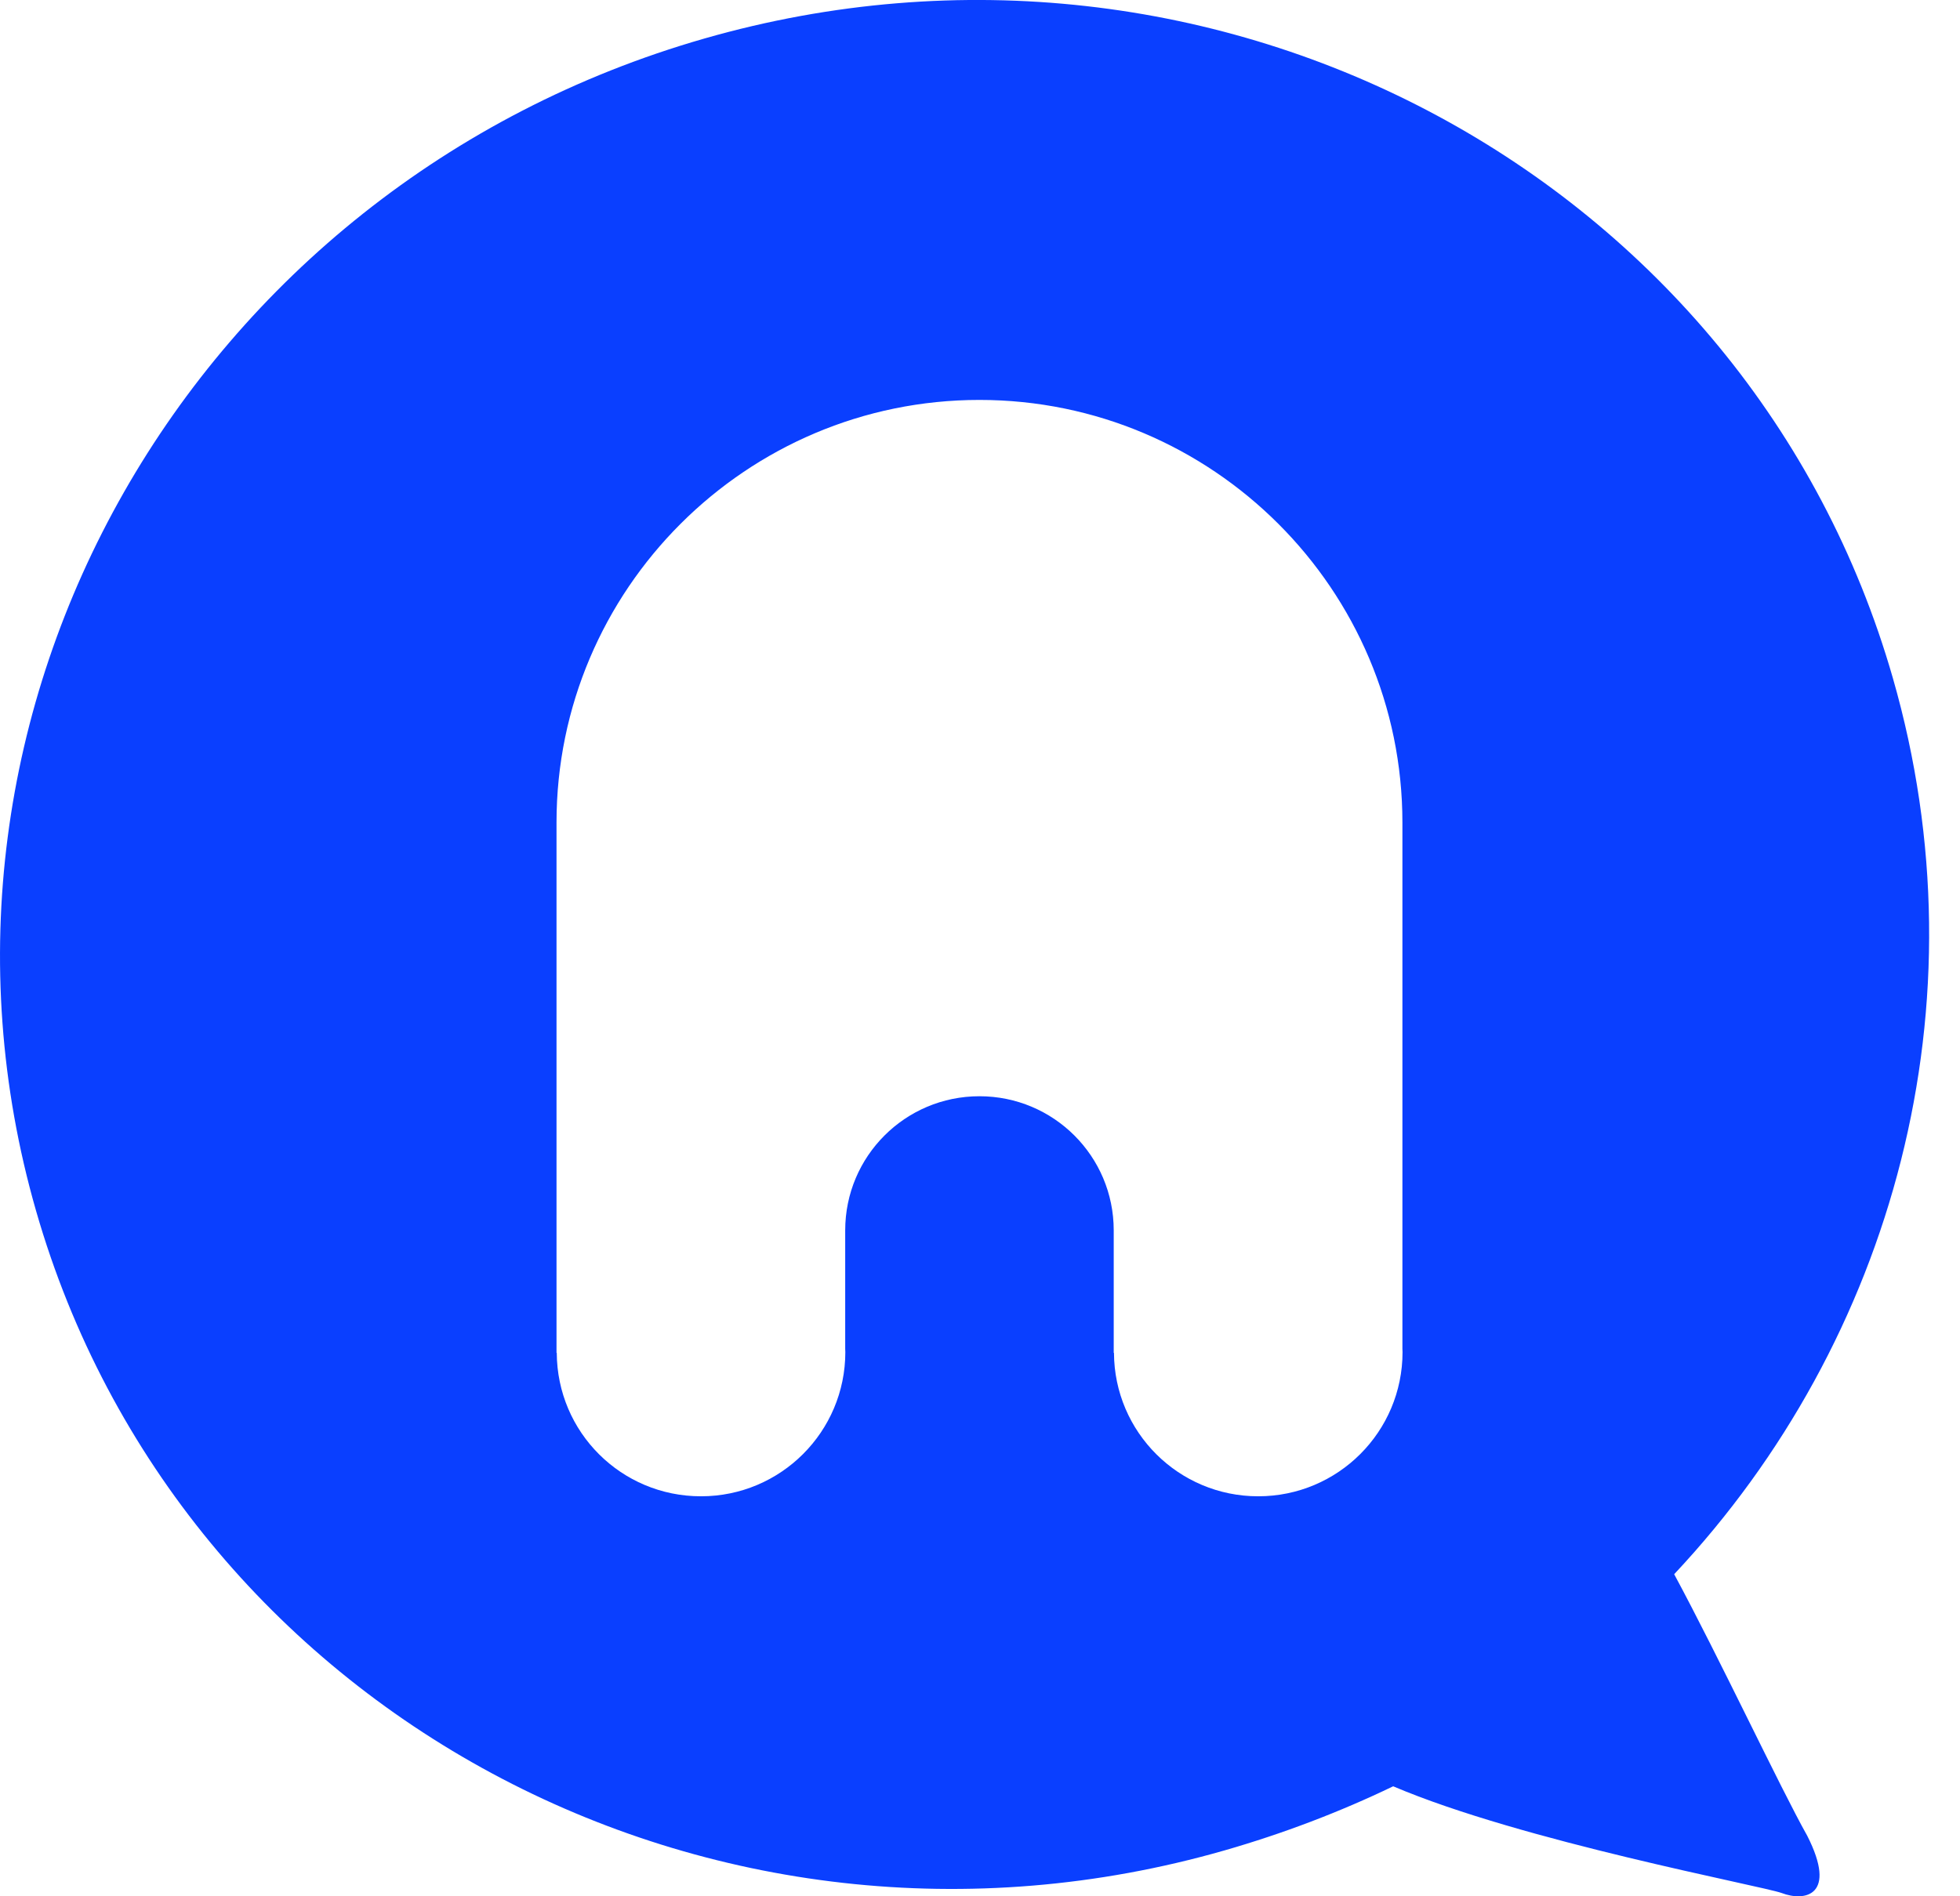 <svg width="31" height="30" viewBox="0 0 31 30" fill="none" xmlns="http://www.w3.org/2000/svg">
<path d="M26.48 24.904C29.952 21.203 31.419 15.877 29.938 10.727C27.667 2.814 19.25 -1.717 11.139 0.61C3.027 2.938 -1.703 11.24 0.57 19.155C2.844 27.071 11.261 31.602 19.372 29.273C20.294 29.008 21.195 28.665 22.035 28.26C24.075 29.13 27.855 29.833 28.178 29.948C28.552 30.091 29.063 29.986 28.584 29.043C28.16 28.29 27.198 26.238 26.48 24.906V24.904ZM19.9 23.672C18.642 23.672 17.624 22.657 17.619 21.402H17.615V19.465C17.615 18.292 16.665 17.343 15.491 17.343C14.318 17.343 13.368 18.292 13.368 19.465V21.341C13.368 21.358 13.37 21.374 13.37 21.39C13.37 22.65 12.349 23.672 11.087 23.672C9.825 23.672 8.811 22.657 8.806 21.402H8.802V13.013C8.802 9.327 11.803 6.327 15.491 6.327C19.18 6.327 22.181 9.327 22.181 13.013V21.339C22.181 21.355 22.183 21.374 22.183 21.39C22.183 22.65 21.163 23.672 19.9 23.672Z" fill="#0A3FFF"/>
</svg>
